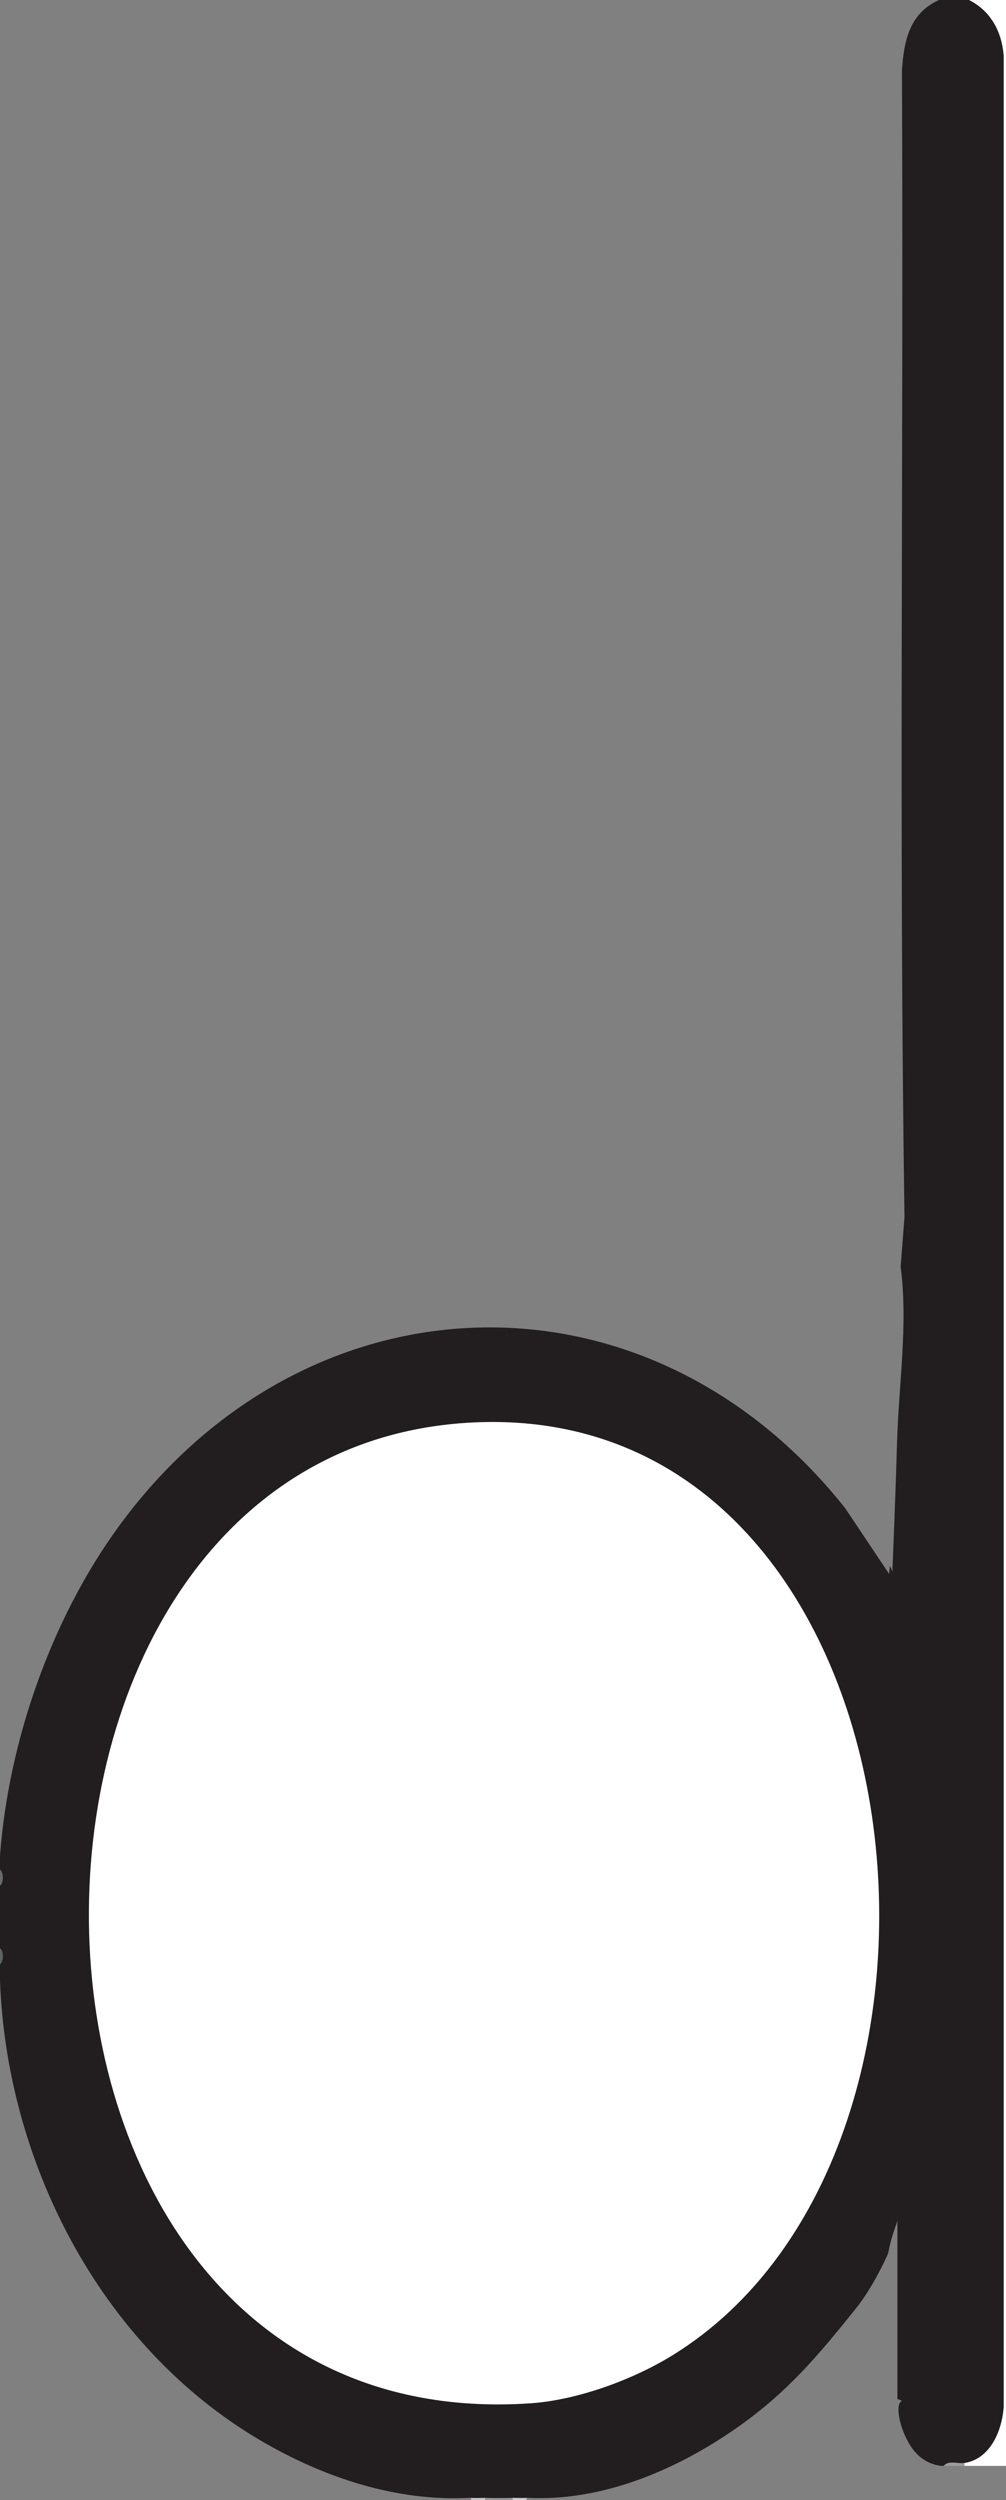 <?xml version="1.0" encoding="UTF-8"?>
<svg id="Layer_2" data-name="Layer 2" xmlns="http://www.w3.org/2000/svg" viewBox="0 0 83.64 207.81">
  <rect x="0" y="0" width="83.64" height="207.81" fill="#808080" stroke="none"/>
  <defs>
    <style>
      .cls-1 {
        fill: #c4c6c8;
      }

      .cls-2 {
        fill: #221e1f;
      }

      .cls-3 {
        fill: #68696b;
      }

      .cls-4 {
        fill: #fff;
      }

      .cls-5 {
        fill: #606163;
      }

      .cls-6 {
        fill: #939598;
      }

      .cls-7 {
        fill: #9a9c9f;
      }

      .cls-8 {
        fill: #cbccce;
      }
    </style>
  </defs>
  <g id="Layer_1-2" data-name="Layer 1">
    <g>
      <path class="cls-2" d="M75.59,133.39c-.57-1.07-1.12-2.14-1.6-3.24l-.07.67-3.65-5.46c-16.45-20.75-44.88-19.81-60.43,1.56C4.26,134.58.7,144.76,0,154.25c-.03.38.02.77,0,1.15.16.43.16.91,0,1.34v5.18c.16.43.16.91,0,1.34v1.34c.53,14.91,8.19,30.32,21.63,38.23,5.27,3.1,11.38,5.14,17.53,4.78.35.16.81.15,1.15,0,.75.16,1.56.17,2.3,0,.32.15.82.16,1.15,0,6.21.35,12.39-2.26,17.42-5.76,4.25-2.96,6.83-6.04,10.01-10.01.93-1.17,1.98-2.99,2.66-4.57.12-.68.31-1.37.55-2.06,2.17-6.05,2.34-12.29,2.73-18.69.4-6.65-.7-13.26-.95-19.89-.17-4.43-.36-8.84-.61-13.25Z"/>
      <path class="cls-6" d="M42.63,207.62c.17.05.17.12,0,.19h-2.3c-.17-.05-.17-.12,0-.19.76.02,1.54.02,2.3,0Z"/>
      <path class="cls-3" d="M0,156.74v-1.34c.32.24.32,1.1,0,1.34Z"/>
      <path class="cls-5" d="M0,163.27v-1.34c.32.24.32,1.1,0,1.34Z"/>
      <path class="cls-1" d="M40.32,207.62v.19h-1.15v-.19c.38.02.77,0,1.15,0Z"/>
      <path class="cls-8" d="M43.78,207.62v.19h-1.15v-.19c.38-.01.77.02,1.15,0Z"/>
      <path class="cls-4" d="M39.9,118.21c37.31-1.18,43.95,60.41,15.96,77.59-3.31,2.03-7.9,3.7-11.78,3.96-47.95,3.23-48.44-80.15-4.17-81.55Z"/>
    </g>
    <g>
      <path class="cls-2" d="M83.55,200.06V4.66c.06-2.46-.89-4.48-2.98-4.66h-2.5c-2.26,1.03-2.91,3.01-3.08,5.87.14,31.76-.26,63.56.21,95.3l-.32,4.12c.63,4.79-.16,9.78-.3,14.62-.1,3.53-.24,7.05-.38,10.57.15,4.04,0,8.1-.03,11.72-.1,11.61-.67,24.03.98,35.46.23,1.62,0,3.04-.54,4.2v17.53l.38.17c-.53.23-.21,1.62-.03,2.15.63,1.87,1.65,3.05,3.3,3.25h.19c.61-.09,1.19-.17,1.73-.24,2.28.44,3.45-2.08,3.36-4.66Z"/>
      <path class="cls-4" d="M80.57,0h3.07v204.96h-3.46c-.17-.07-.17-.15,0-.24,1.95-.29,3.09-2.33,3.27-4.67V4.67c-.16-2.24-1.25-3.86-2.89-4.67Z"/>
      <path class="cls-7" d="M80.19,204.72v.24h-1.73c.39-.49,1.18-.16,1.73-.24Z"/>
    </g>
  </g>
</svg>